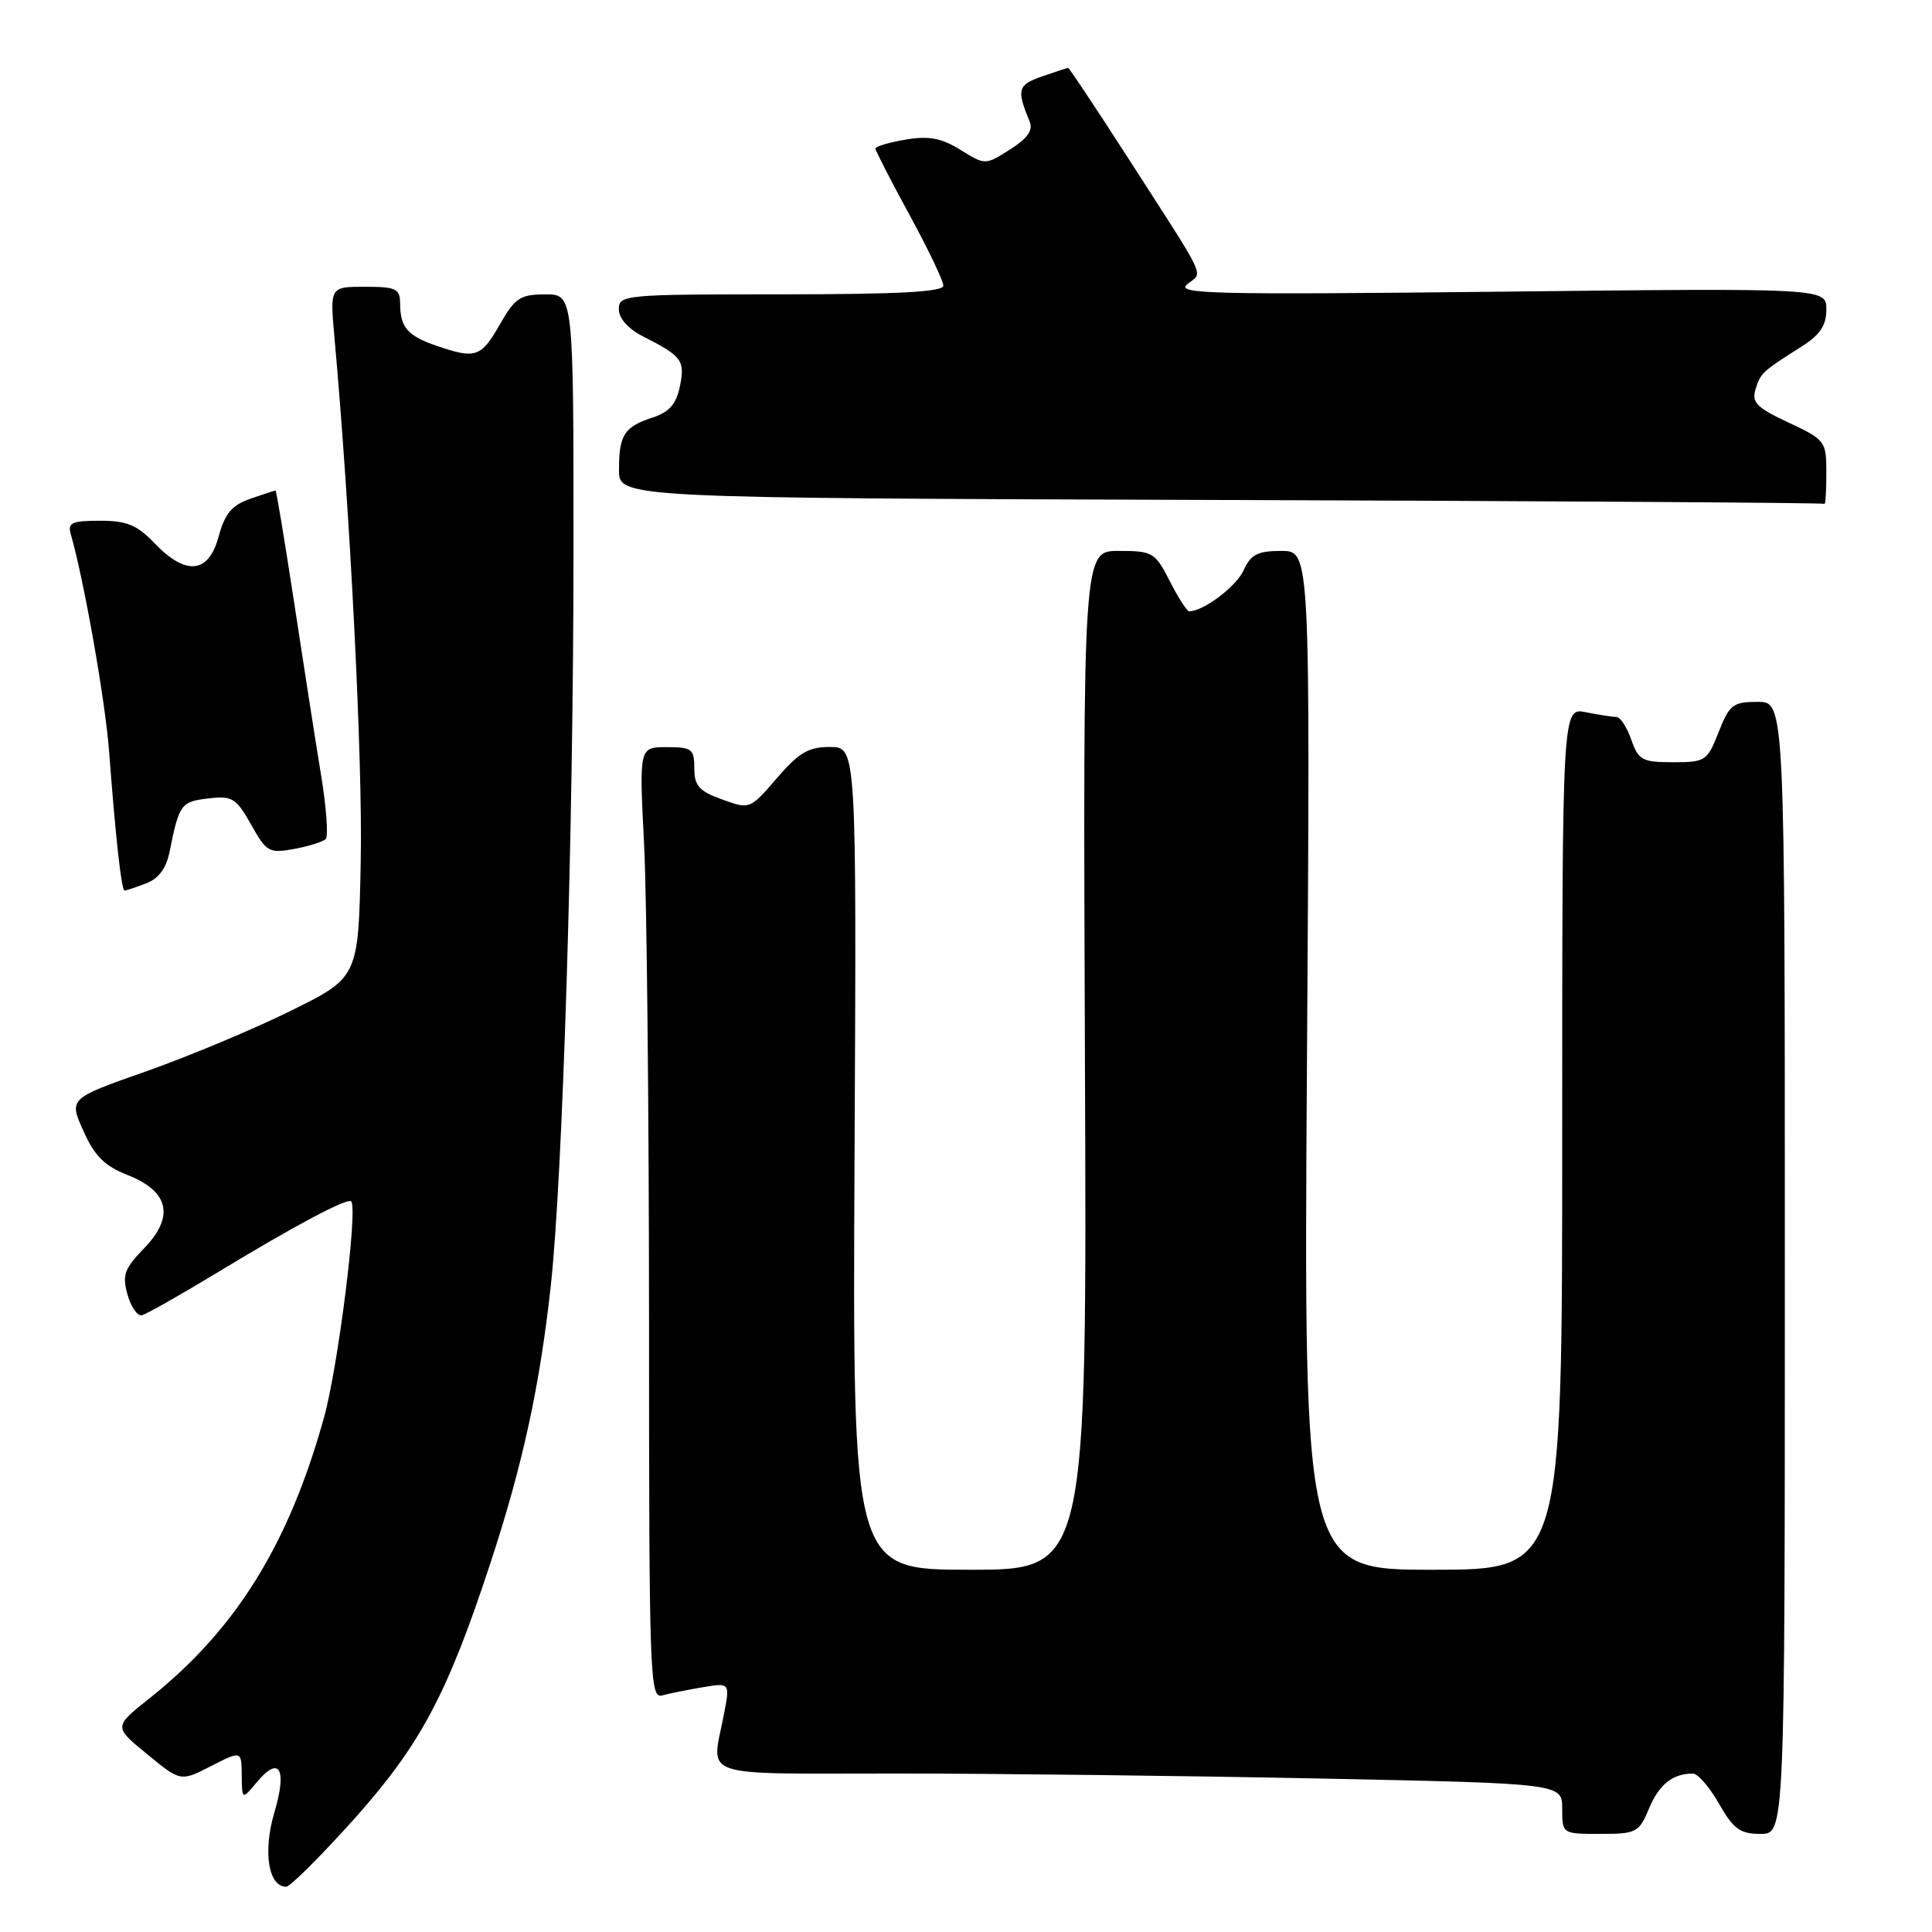 <?xml version="1.0" encoding="UTF-8" standalone="no"?>
<!DOCTYPE svg PUBLIC "-//W3C//DTD SVG 1.1//EN" "http://www.w3.org/Graphics/SVG/1.1/DTD/svg11.dtd" >
<svg xmlns="http://www.w3.org/2000/svg" xmlns:xlink="http://www.w3.org/1999/xlink" version="1.1" viewBox="0 0 256 256">
 <g >
 <path fill="currentColor"
d=" M 46.78 241.19 C 55.70 231.24 59.26 224.56 65.02 207.00 C 69.26 194.08 71.51 183.74 72.97 170.49 C 74.56 156.10 75.98 110.35 75.99 73.25 C 76.00 39.00 76.00 39.00 72.25 39.01 C 68.93 39.01 68.24 39.47 66.22 43.01 C 63.75 47.34 63.02 47.59 57.90 45.84 C 54.00 44.50 53.04 43.40 53.02 40.25 C 53.00 38.24 52.50 38.00 48.36 38.00 C 43.71 38.00 43.71 38.00 44.32 44.75 C 46.40 67.84 48.06 100.71 47.80 114.00 C 47.50 129.50 47.50 129.50 38.57 133.92 C 33.66 136.35 25.03 139.96 19.39 141.95 C 9.12 145.56 9.12 145.56 11.05 149.85 C 12.53 153.18 13.86 154.50 16.91 155.70 C 22.41 157.86 23.16 161.21 19.08 165.42 C 16.48 168.10 16.17 168.96 16.89 171.52 C 17.35 173.16 18.20 174.40 18.79 174.28 C 19.37 174.15 23.93 171.57 28.93 168.54 C 39.12 162.36 46.03 158.69 46.53 159.19 C 47.44 160.11 44.81 181.06 42.94 187.80 C 38.26 204.66 31.24 215.96 19.78 225.06 C 15.06 228.81 15.06 228.81 19.50 232.44 C 23.93 236.08 23.93 236.08 27.96 234.02 C 32.00 231.96 32.00 231.96 32.03 235.23 C 32.07 238.50 32.07 238.50 34.01 236.17 C 37.03 232.55 38.08 234.35 36.35 240.18 C 34.82 245.35 35.56 250.00 37.92 250.00 C 38.44 250.00 42.43 246.03 46.78 241.19 Z  M 218.51 239.62 C 219.85 236.43 221.67 234.99 224.33 235.01 C 224.97 235.01 226.53 236.81 227.78 239.01 C 229.70 242.37 230.57 243.00 233.28 243.00 C 236.50 243.00 236.50 243.00 236.50 168.00 C 236.50 93.00 236.50 93.00 232.90 93.00 C 229.63 93.00 229.16 93.37 227.73 97.00 C 226.22 100.84 225.98 101.00 221.68 101.00 C 217.60 101.00 217.10 100.73 216.15 98.00 C 215.57 96.35 214.69 95.00 214.18 95.00 C 213.67 95.00 211.84 94.72 210.12 94.37 C 207.00 93.75 207.00 93.75 207.00 150.88 C 207.00 208.00 207.00 208.00 189.87 208.00 C 172.74 208.00 172.74 208.00 173.18 140.50 C 173.62 73.00 173.62 73.00 169.79 73.00 C 166.64 73.00 165.75 73.46 164.78 75.57 C 163.80 77.73 159.46 81.00 157.57 81.00 C 157.28 81.00 156.12 79.20 155.00 77.00 C 153.05 73.18 152.74 73.00 148.23 73.00 C 143.50 73.00 143.50 73.00 143.76 140.50 C 144.03 208.00 144.03 208.00 128.50 208.00 C 112.97 208.00 112.97 208.00 113.23 153.50 C 113.50 99.00 113.50 99.00 110.00 98.98 C 107.13 98.97 105.86 99.71 102.93 103.12 C 99.37 107.25 99.36 107.26 95.68 105.93 C 92.63 104.83 92.00 104.12 92.00 101.80 C 92.00 99.24 91.68 99.00 88.35 99.00 C 84.69 99.00 84.69 99.00 85.34 111.75 C 85.70 118.76 85.99 147.14 86.00 174.82 C 86.00 222.25 86.10 225.11 87.75 224.65 C 88.71 224.39 91.13 223.90 93.12 223.57 C 96.74 222.96 96.74 222.96 95.91 227.23 C 94.27 235.73 92.11 235.00 118.75 235.00 C 131.81 235.00 157.01 235.30 174.75 235.66 C 207.00 236.32 207.00 236.32 207.00 239.66 C 207.00 243.00 207.00 243.00 212.05 243.00 C 216.84 243.00 217.17 242.83 218.51 239.62 Z  M 19.34 117.06 C 21.03 116.42 22.03 115.07 22.48 112.81 C 23.74 106.55 23.98 106.22 27.58 105.80 C 30.78 105.43 31.28 105.73 33.27 109.26 C 35.31 112.90 35.66 113.10 38.97 112.49 C 40.91 112.14 42.80 111.54 43.16 111.17 C 43.53 110.80 43.24 106.90 42.51 102.50 C 41.79 98.10 40.19 87.86 38.96 79.75 C 37.72 71.64 36.62 65.00 36.51 65.00 C 36.39 65.00 34.89 65.49 33.16 66.09 C 30.71 66.95 29.80 68.04 28.97 71.09 C 27.65 76.01 24.65 76.33 20.50 72.00 C 18.16 69.56 16.81 69.00 13.25 69.00 C 9.55 69.00 8.94 69.27 9.37 70.75 C 11.12 76.81 13.93 92.72 14.45 99.50 C 15.34 111.22 16.09 118.00 16.51 118.00 C 16.71 118.00 17.98 117.58 19.34 117.06 Z  M 242.00 62.67 C 242.00 58.45 241.87 58.28 236.99 55.99 C 232.77 54.02 232.08 53.32 232.62 51.57 C 233.30 49.41 233.46 49.26 238.75 45.90 C 241.17 44.37 242.00 43.11 242.00 41.01 C 242.00 38.17 242.00 38.17 198.75 38.65 C 160.45 39.07 155.71 38.96 157.33 37.65 C 159.43 35.94 160.27 37.70 149.03 20.25 C 145.04 14.06 141.67 9.00 141.54 9.00 C 141.41 9.00 139.84 9.51 138.07 10.13 C 134.84 11.25 134.68 11.86 136.44 16.12 C 136.91 17.26 136.14 18.34 133.83 19.81 C 130.55 21.89 130.55 21.89 127.27 19.86 C 124.72 18.28 123.09 17.98 119.99 18.50 C 117.80 18.87 116.00 19.40 116.00 19.68 C 116.00 19.96 118.03 23.91 120.50 28.45 C 122.98 32.99 125.00 37.22 125.00 37.85 C 125.00 38.68 119.02 39.00 103.50 39.00 C 82.76 39.00 82.00 39.07 82.00 40.97 C 82.00 42.20 83.24 43.58 85.25 44.60 C 90.38 47.20 90.79 47.77 90.09 51.19 C 89.61 53.54 88.69 54.60 86.47 55.33 C 82.71 56.56 82.03 57.61 82.02 62.24 C 82.00 65.99 82.00 65.99 161.75 66.25 C 205.61 66.39 241.61 66.62 241.75 66.76 C 241.89 66.89 242.00 65.05 242.00 62.67 Z "/>
</g>
</svg>